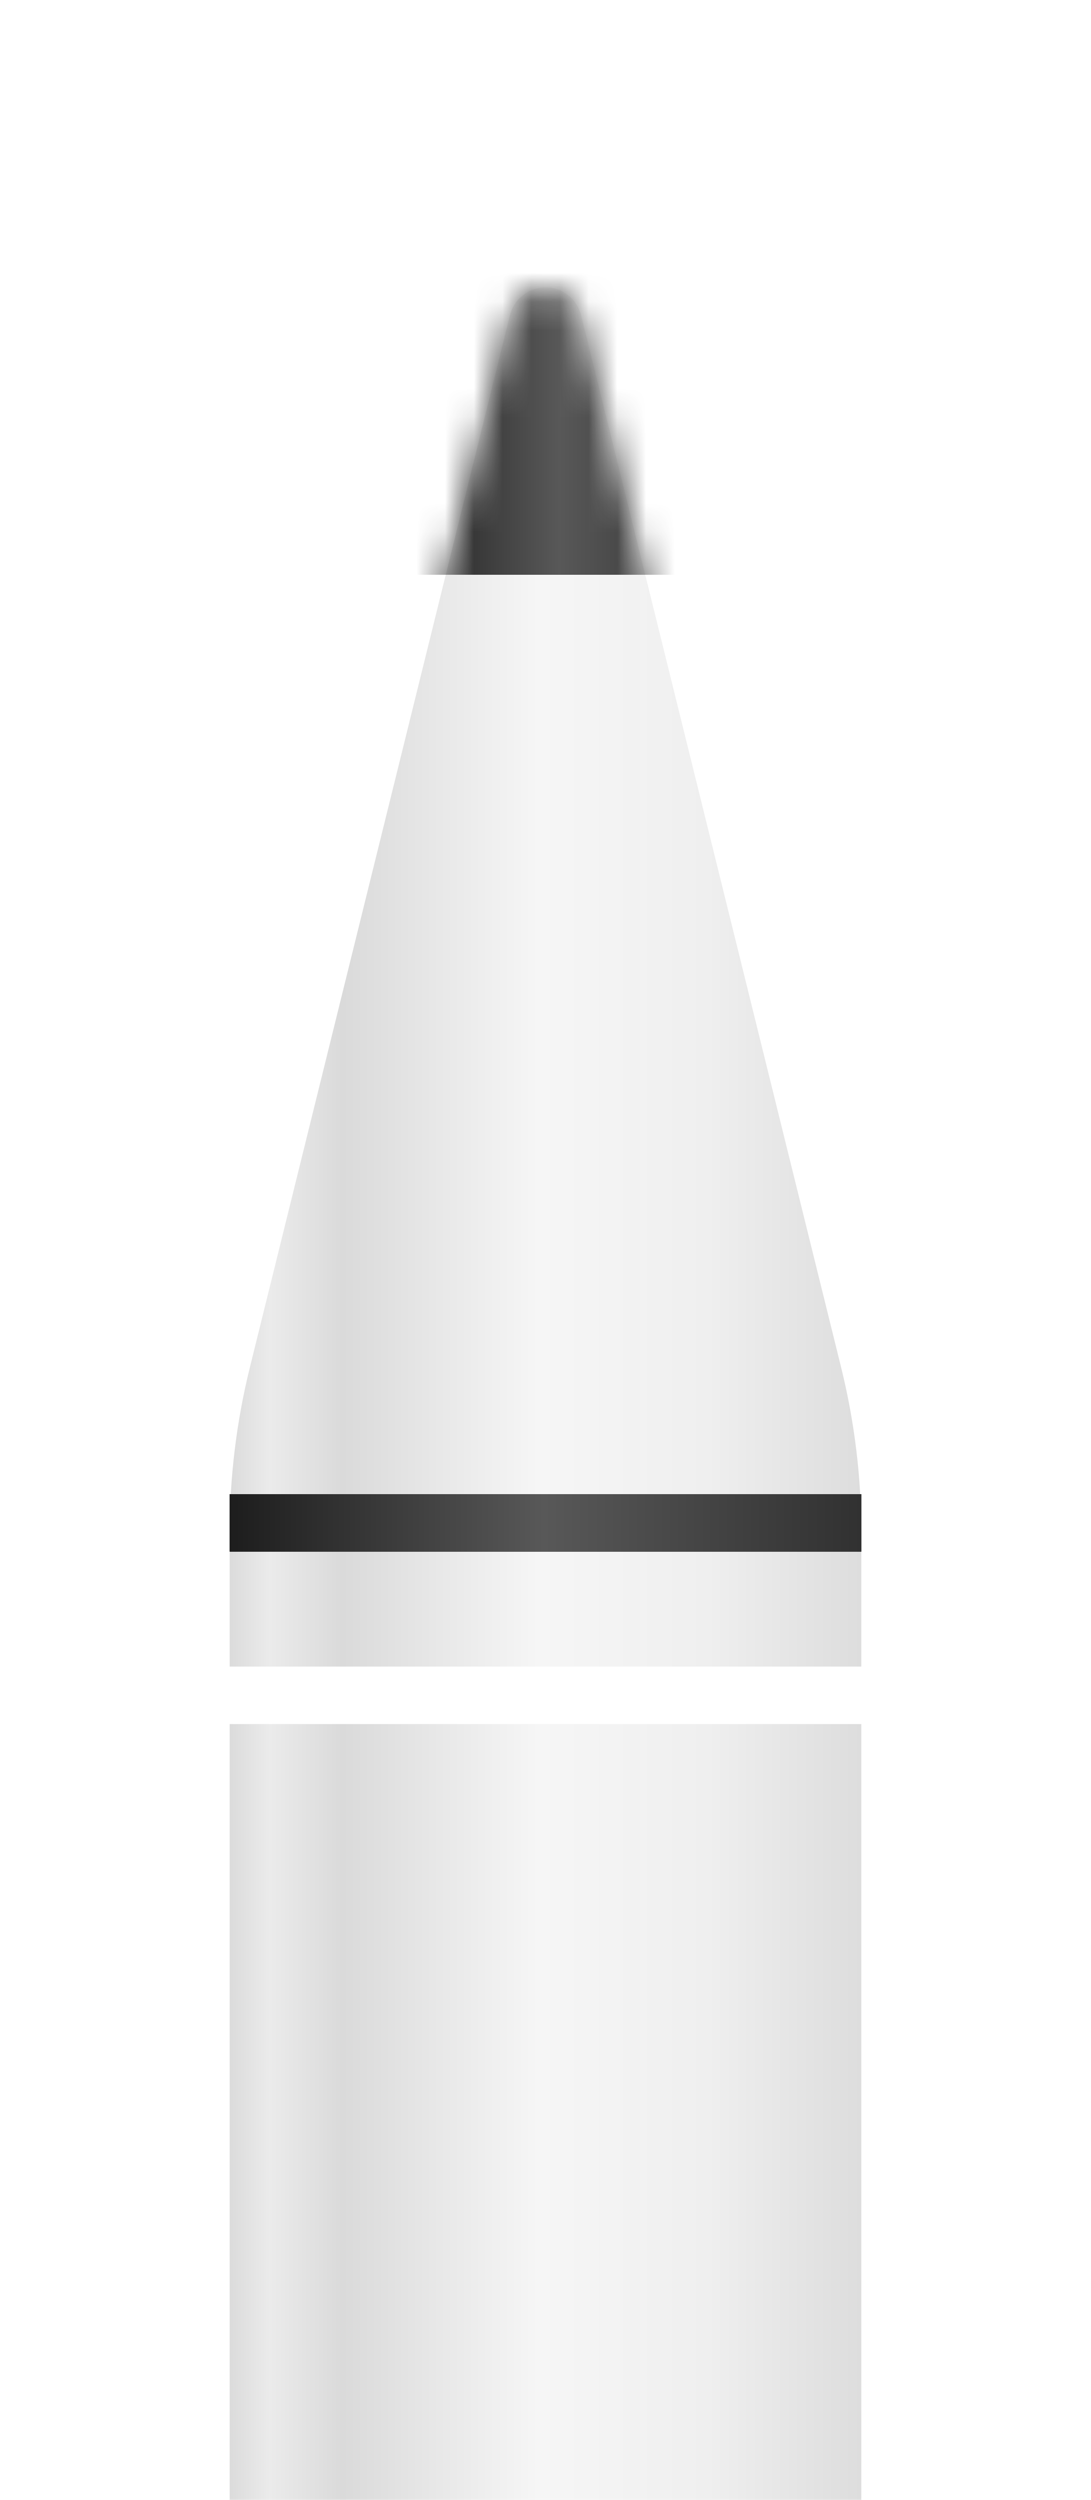 <svg width="38" height="87" viewBox="0 0 38 87" fill="none" xmlns="http://www.w3.org/2000/svg">
    <g filter="url(#filter0_dd)">
        <rect x="8" y="54" width="22" height="33" fill="url(#paint0_linear)"/>
        <path d="M8 47.354V52H30V47.354C30 45.412 29.764 43.477 29.298 41.592L20.24 4.971C20.099 4.401 19.587 4 19 4C18.413 4 17.901 4.401 17.76 4.971L8.702 41.592C8.236 43.477 8 45.412 8 47.354Z" fill="url(#paint1_linear)"/>
        <mask id="mask0" mask-type="alpha" maskUnits="userSpaceOnUse" x="8" y="4" width="22" height="48">
            <path d="M8 46.38V52H30V46.38C30 45.085 29.843 43.795 29.532 42.538L20.24 4.971C20.099 4.401 19.587 4 19 4C18.413 4 17.901 4.401 17.76 4.971L8.468 42.538C8.157 43.795 8 45.085 8 46.38Z" fill="url(#paint2_linear)"/>
        </mask>
        <g mask="url(#mask0)">
            <rect x="14" y="3" width="11" height="11" fill="#181818"/>
            <rect x="14" y="3" width="11" height="11" fill="url(#paint3_linear)"/>
        </g>
    </g>
    <rect x="8" y="52" width="22" height="2" fill="#181818"/>
    <rect x="8" y="52" width="22" height="2" fill="url(#paint4_linear)"/>
    <defs>
        <linearGradient id="paint0_linear" x1="8" y1="71.25" x2="30" y2="71.25" gradientUnits="userSpaceOnUse">
            <stop stop-color="#DBDBDB"/>
            <stop offset="0.064" stop-color="#EBEBEB"/>
            <stop offset="0.178" stop-color="#DADADA"/>
            <stop offset="0.488" stop-color="#F6F6F6"/>
            <stop offset="0.757" stop-color="#EFEFEF"/>
            <stop offset="1" stop-color="#DDDDDD"/>
        </linearGradient>
        <linearGradient id="paint1_linear" x1="8" y1="29.091" x2="30" y2="29.091" gradientUnits="userSpaceOnUse">
            <stop stop-color="#DBDBDB"/>
            <stop offset="0.064" stop-color="#EBEBEB"/>
            <stop offset="0.178" stop-color="#DADADA"/>
            <stop offset="0.488" stop-color="#F6F6F6"/>
            <stop offset="0.757" stop-color="#EFEFEF"/>
            <stop offset="1" stop-color="#DDDDDD"/>
        </linearGradient>
        <linearGradient id="paint2_linear" x1="8" y1="29.091" x2="30" y2="29.091" gradientUnits="userSpaceOnUse">
            <stop stop-color="#DBDBDB"/>
            <stop offset="0.064" stop-color="#EBEBEB"/>
            <stop offset="0.178" stop-color="#DADADA"/>
            <stop offset="0.488" stop-color="#F6F6F6"/>
            <stop offset="0.757" stop-color="#EFEFEF"/>
            <stop offset="1" stop-color="#DDDDDD"/>
        </linearGradient>
        <linearGradient id="paint3_linear" x1="14" y1="9.111" x2="25" y2="9.111" gradientUnits="userSpaceOnUse">
            <stop stop-color="#1D1D1D"/>
            <stop offset="0.497" stop-color="#585858"/>
            <stop offset="1" stop-color="#313131"/>
        </linearGradient>
        <linearGradient id="paint4_linear" x1="8" y1="53.111" x2="30" y2="53.111" gradientUnits="userSpaceOnUse">
            <stop stop-color="#1D1D1D"/>
            <stop offset="0.497" stop-color="#585858"/>
            <stop offset="1" stop-color="#313131"/>
        </linearGradient>
        <filter id="filter0_dd" x="0" y="0" width="38" height="99" filterUnits="userSpaceOnUse" color-interpolation-filters="sRGB">
            <feFlood flood-opacity="0" result="BackgroundImageFix"/>
            <feColorMatrix in="SourceAlpha" type="matrix" values="0 0 0 0 0 0 0 0 0 0 0 0 0 0 0 0 0 0 127 0"/>
            <feOffset dy="2"/>
            <feGaussianBlur stdDeviation="2"/>
            <feColorMatrix type="matrix" values="0 0 0 0 0 0 0 0 0 0 0 0 0 0 0 0 0 0 0.06 0"/>
            <feBlend mode="normal" in2="BackgroundImageFix" result="effect1_dropShadow"/>
            <feColorMatrix in="SourceAlpha" type="matrix" values="0 0 0 0 0 0 0 0 0 0 0 0 0 0 0 0 0 0 127 0"/>
            <feOffset dy="4"/>
            <feGaussianBlur stdDeviation="4"/>
            <feColorMatrix type="matrix" values="0 0 0 0 0 0 0 0 0 0 0 0 0 0 0 0 0 0 0.06 0"/>
            <feBlend mode="normal" in2="effect1_dropShadow" result="effect2_dropShadow"/>
            <feBlend mode="normal" in="SourceGraphic" in2="effect2_dropShadow" result="shape"/>
        </filter>
    </defs>
</svg>
